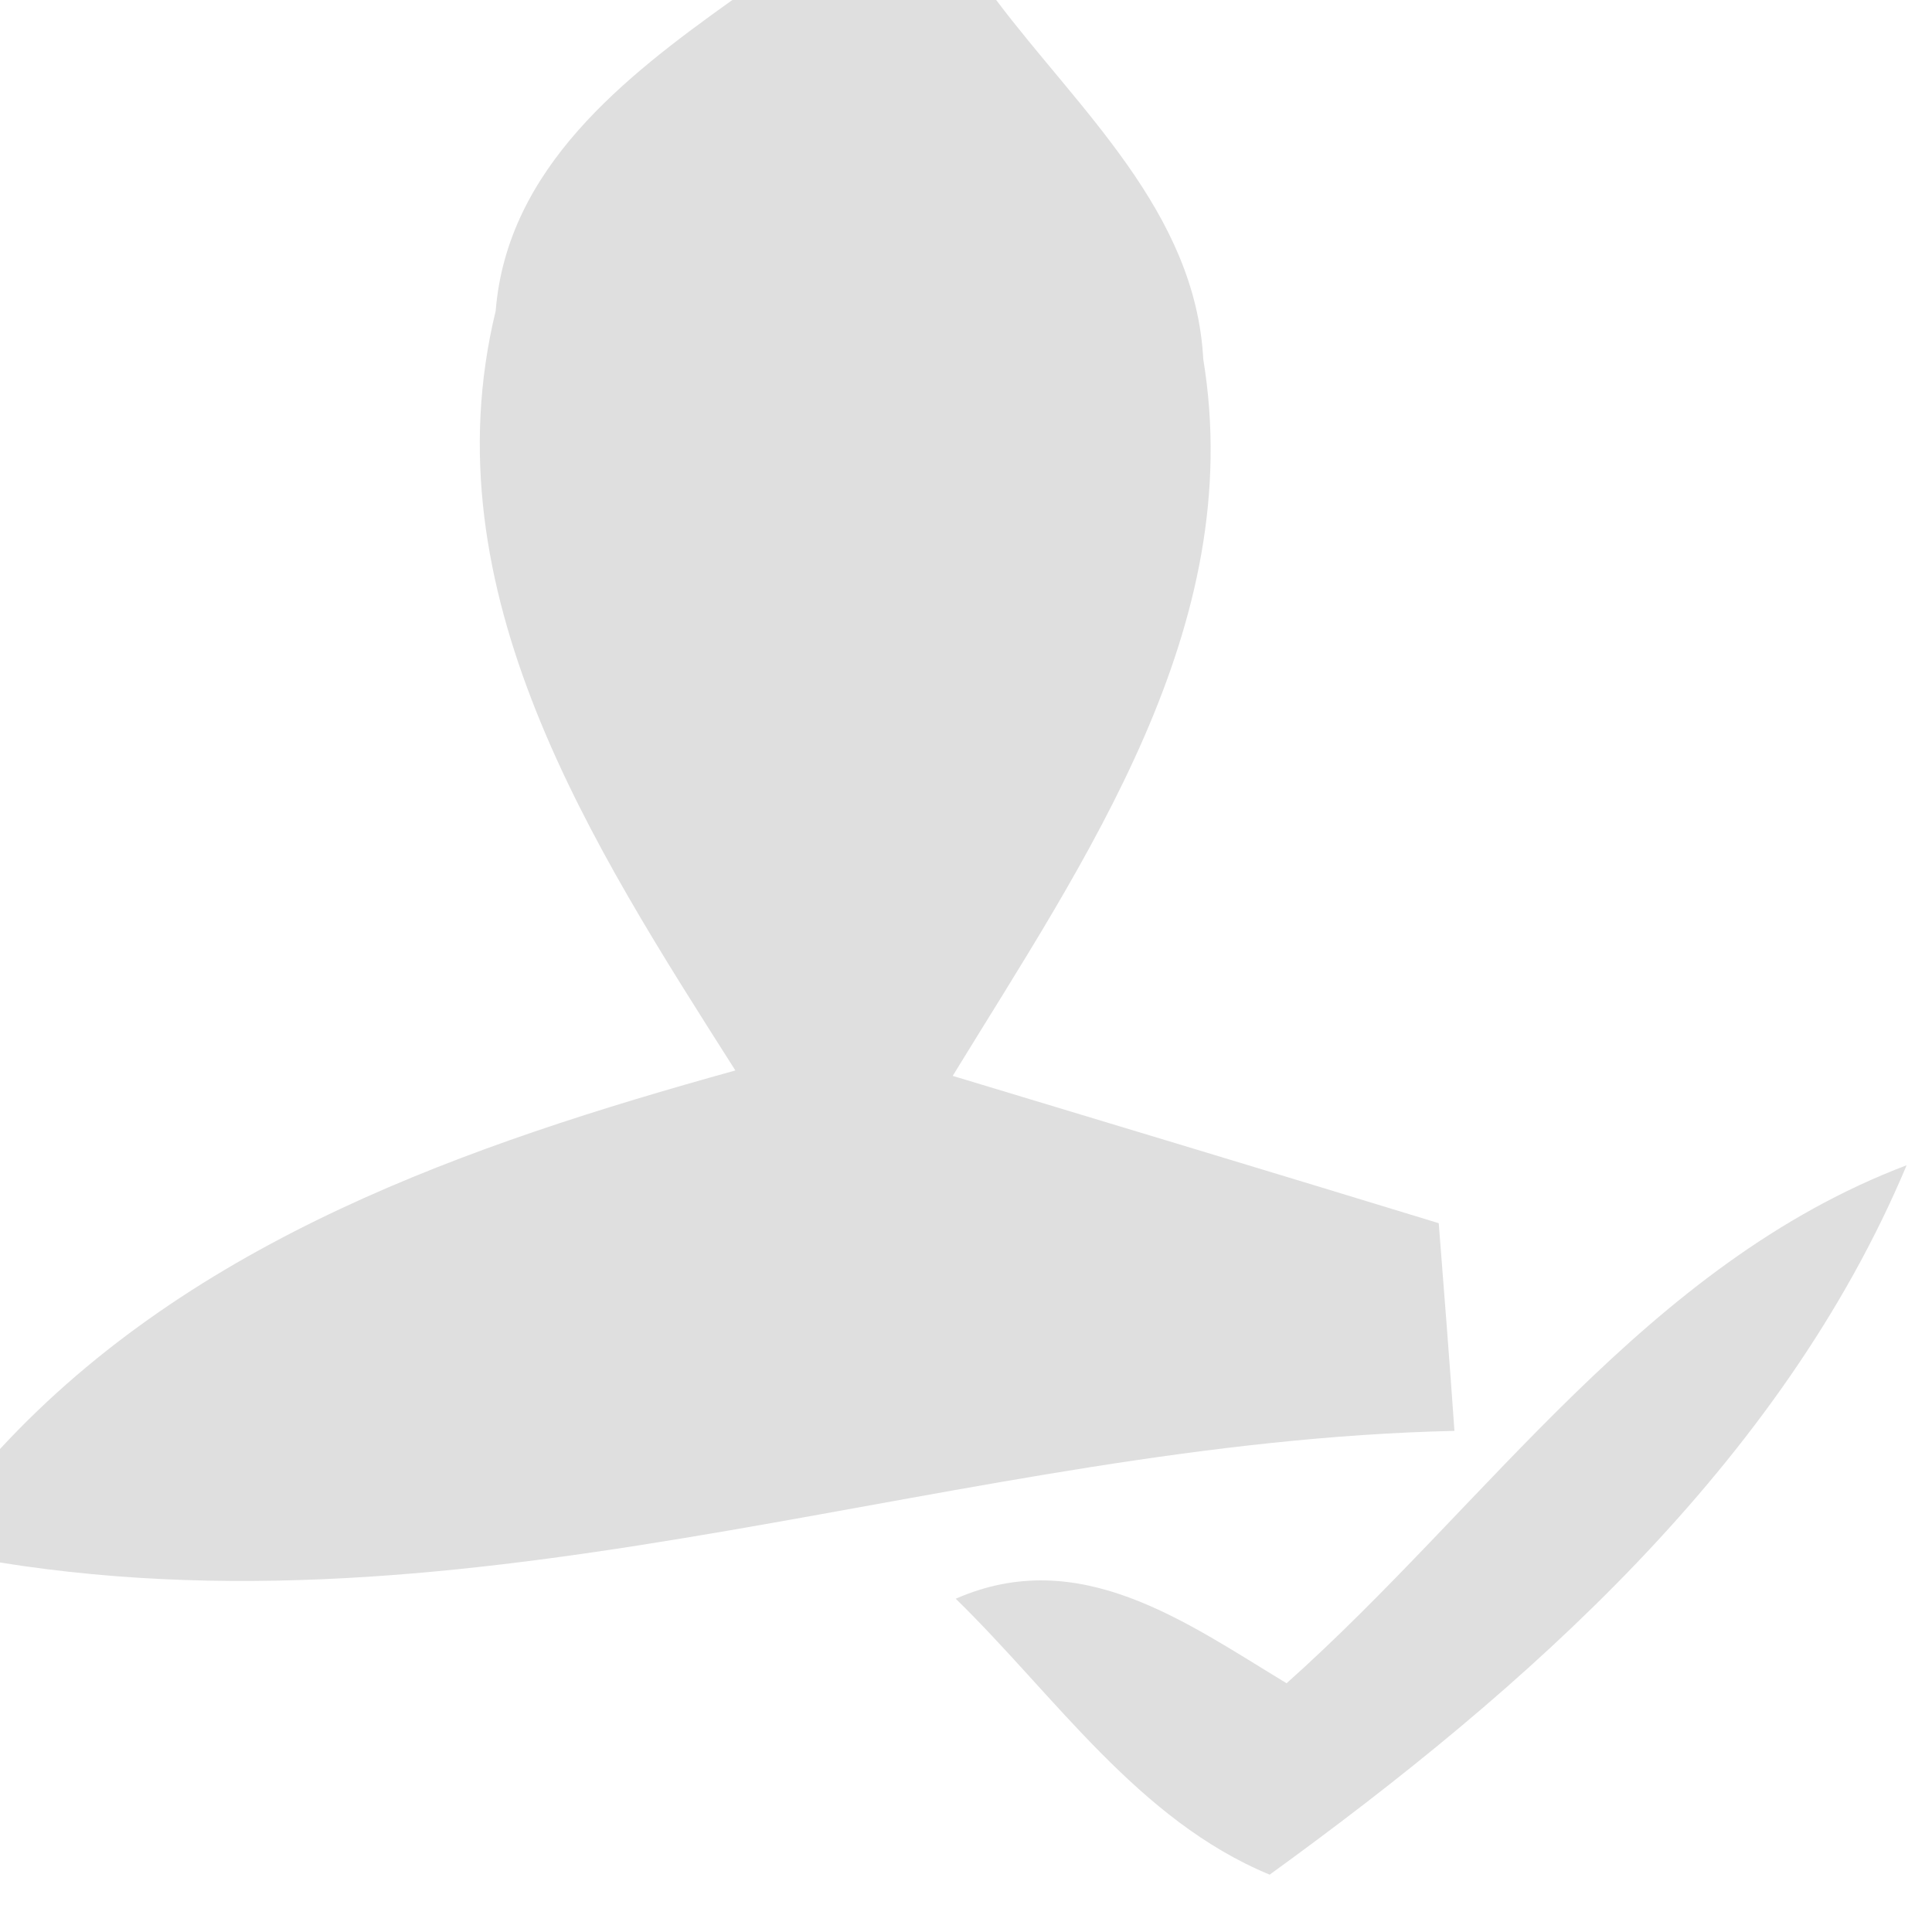 <?xml version="1.0" encoding="utf-8"?>
<!-- Generator: Adobe Illustrator 17.0.0, SVG Export Plug-In . SVG Version: 6.00 Build 0)  -->
<!DOCTYPE svg PUBLIC "-//W3C//DTD SVG 1.1//EN" "http://www.w3.org/Graphics/SVG/1.1/DTD/svg11.dtd">
<svg version="1.1" id="Layer_1" xmlns="http://www.w3.org/2000/svg" xmlns:xlink="http://www.w3.org/1999/xlink" x="0px" y="0px"
	 width="32px" height="32px" viewBox="0 0 32 32" enable-background="new 0 0 32 32" xml:space="preserve">
<path fill="#DFDFDF" d="M12.13,0h4.37c1.37,1.82,3.3,3.51,3.43,5.95c0.73,4.44-1.96,8.29-4.15,11.87c2.68,0.81,5.37,1.62,8.05,2.44
	c0.09,1.15,0.18,2.29,0.26,3.44c-8.1,0.18-15.9,3.49-24.09,2.18V24c3.21-3.47,7.75-5.04,12.18-6.27C9.81,14,7.08,9.8,8.21,5.15
	C8.4,2.78,10.35,1.27,12.13,0z"/>
<path fill="#DFDFDF" d="M21.31,27.88c3.33-2.97,5.95-6.94,10.27-8.58c-2.08,4.95-6.3,8.67-10.55,11.75c-2.18-0.9-3.56-2.97-5.2-4.57
	C17.88,25.58,19.64,26.87,21.31,27.88z"/>
</svg>

